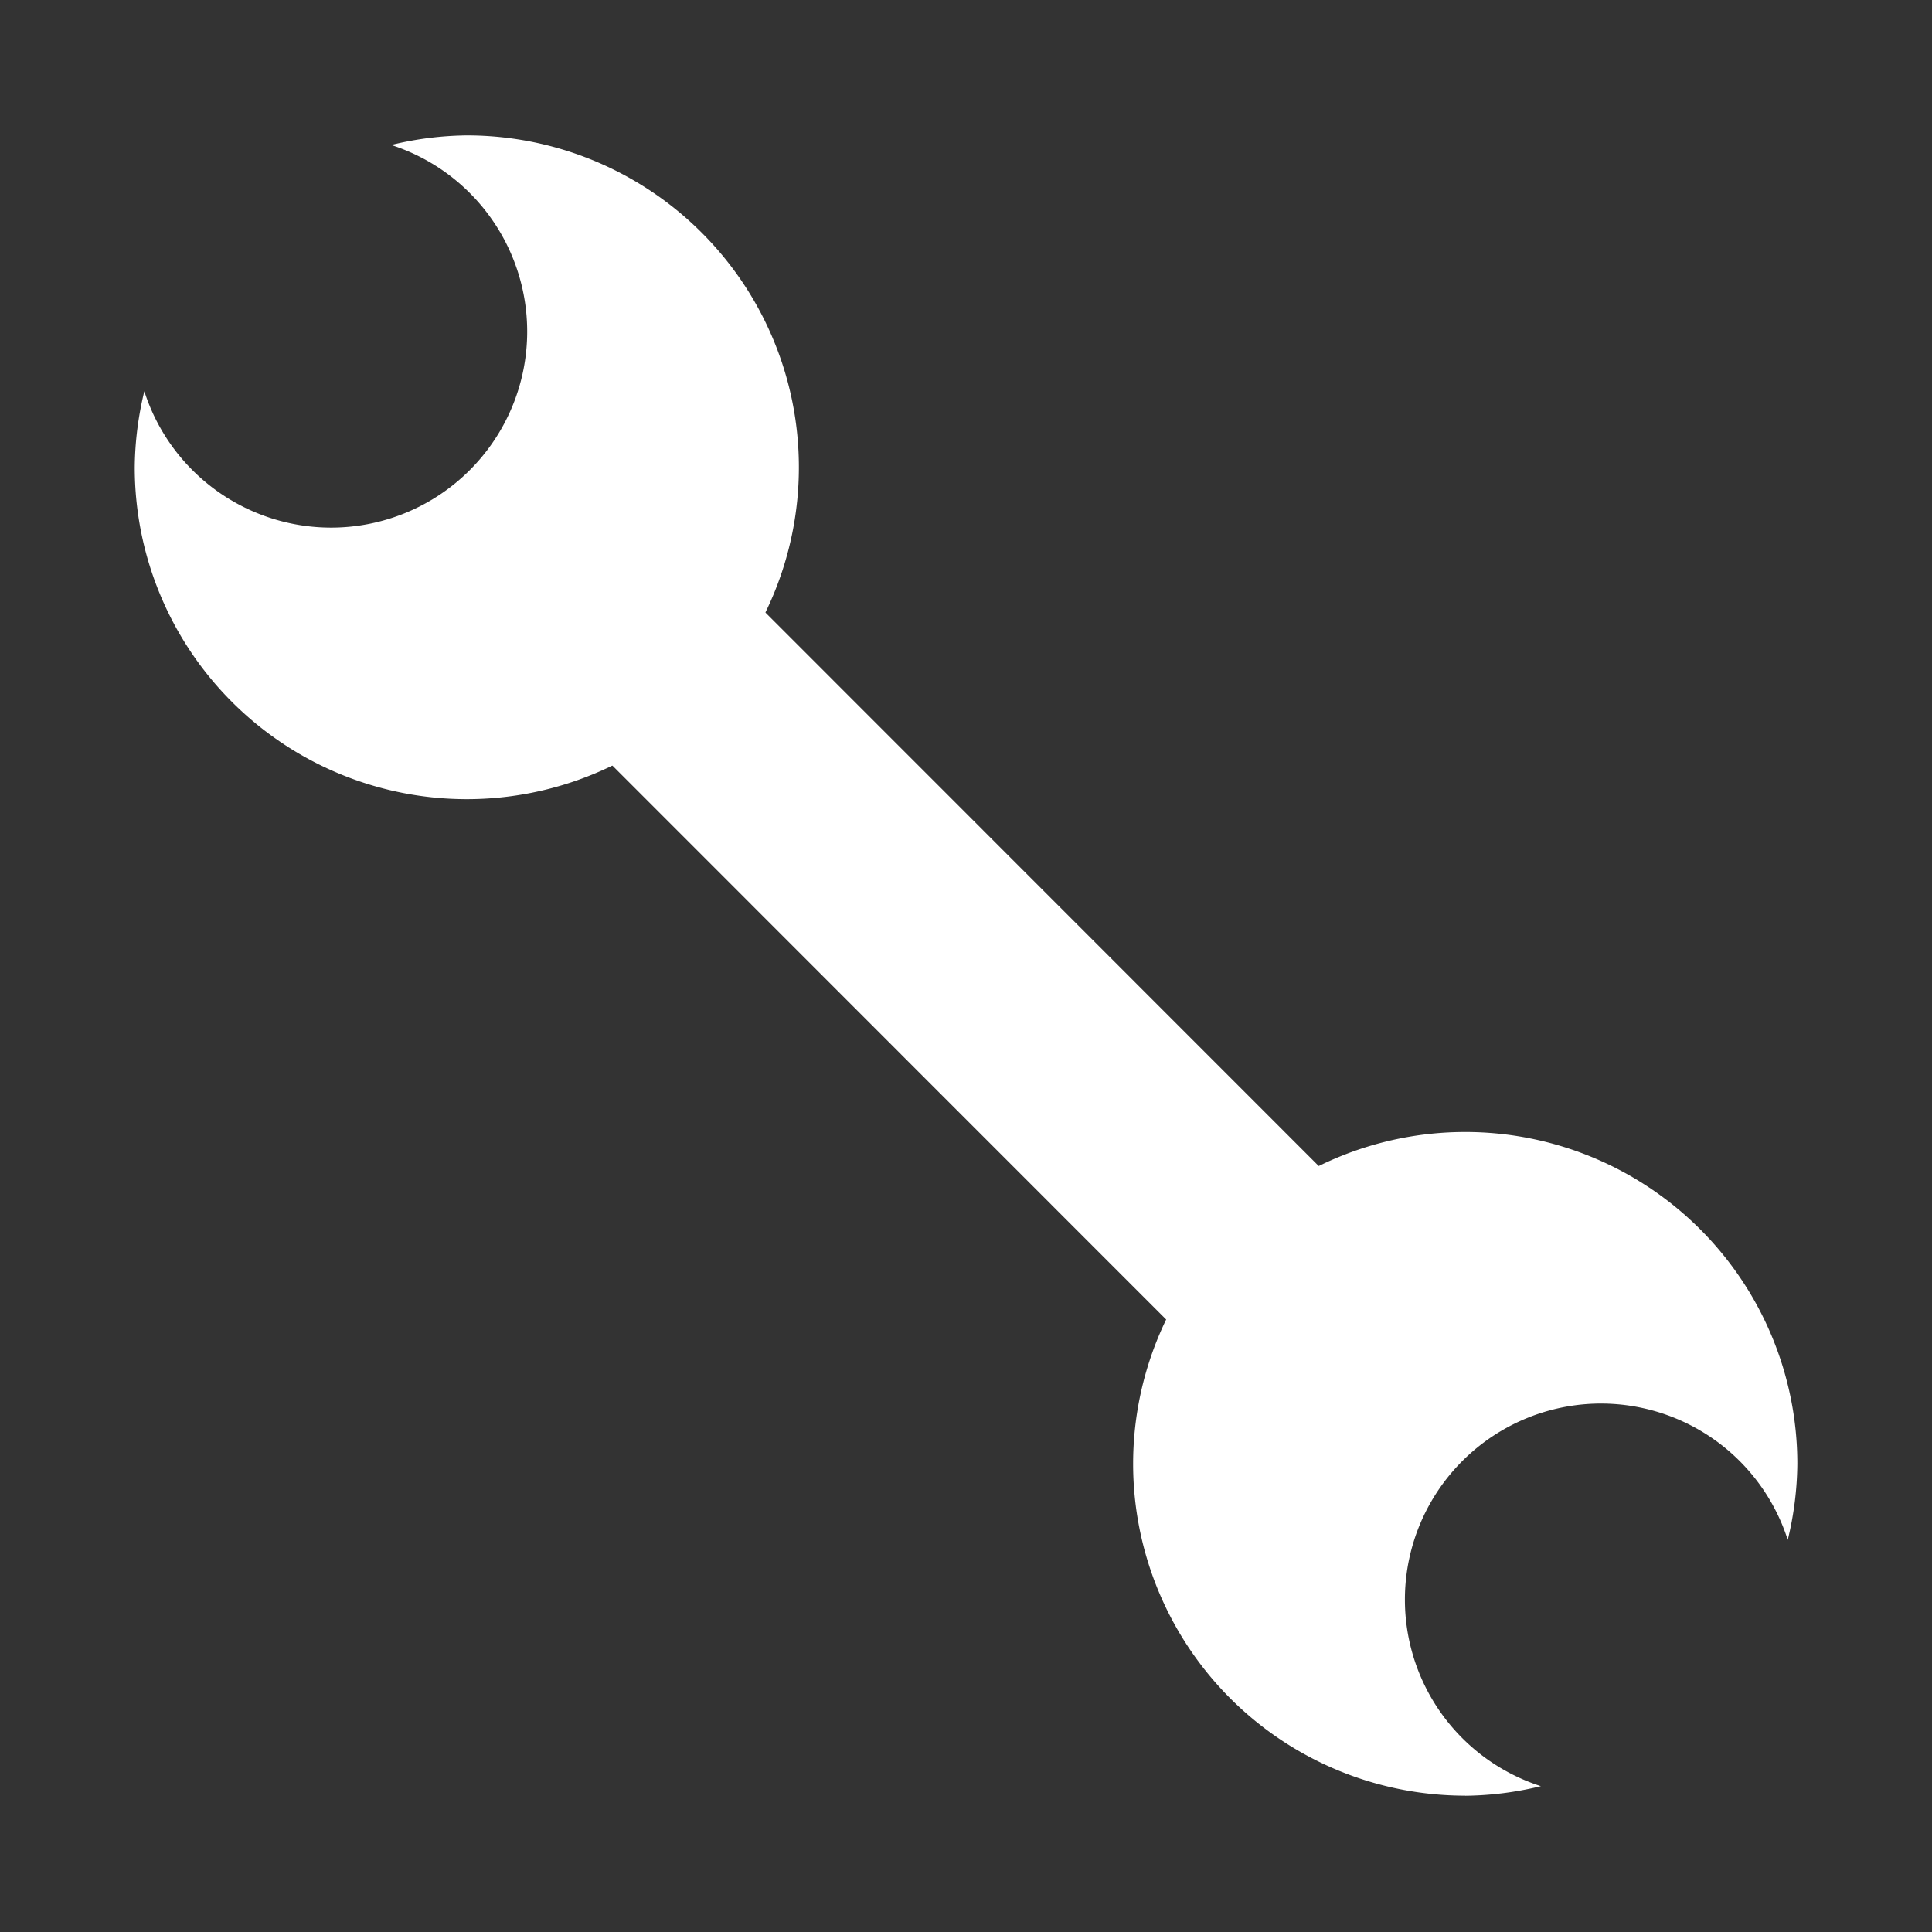 <?xml version="1.0" encoding="UTF-8" standalone="no"?>
<!-- Created with Inkscape (http://www.inkscape.org/) -->

<svg
   width="64"
   height="64"
   viewBox="0 0 16.933 16.933"
   version="1.1"
   id="svg1"
   inkscape:version="1.3 (0e150ed6c4, 2023-07-21)"
   sodipodi:docname="w-wrench.svg"
   xml:space="preserve"
   xmlns:inkscape="http://www.inkscape.org/namespaces/inkscape"
   xmlns:sodipodi="http://sodipodi.sourceforge.net/DTD/sodipodi-0.dtd"
   xmlns="http://www.w3.org/2000/svg"
   xmlns:svg="http://www.w3.org/2000/svg"
   xmlns:rdf="http://www.w3.org/1999/02/22-rdf-syntax-ns#"
   xmlns:cc="http://creativecommons.org/ns#"
   xmlns:dc="http://purl.org/dc/elements/1.1/"><rect x="0" y="0" width="16.933" height="16.933" fill="#333333" stroke="none"/><sodipodi:namedview
     id="namedview1"
     pagecolor="#ffffff"
     bordercolor="#000000"
     borderopacity="0.25"
     inkscape:showpageshadow="2"
     inkscape:pageopacity="0.0"
     inkscape:pagecheckerboard="0"
     inkscape:deskcolor="#d1d1d1"
     inkscape:document-units="px"
     showgrid="true"
     inkscape:zoom="4.0000001"
     inkscape:cx="-2.2499999"
     inkscape:cy="67.874998"
     inkscape:window-width="2560"
     inkscape:window-height="947"
     inkscape:window-x="0"
     inkscape:window-y="1112"
     inkscape:window-maximized="1"
     inkscape:current-layer="g1"><sodipodi:guide
       position="0,15.875"
       orientation="0,1"
       id="guide7"
       inkscape:locked="false"
       inkscape:label=""
       inkscape:color="rgb(0,134,229)" /><sodipodi:guide
       position="15.875,16.933"
       orientation="-1,0"
       id="guide8"
       inkscape:locked="false"
       inkscape:label=""
       inkscape:color="rgb(0,134,229)" /><sodipodi:guide
       position="16.933,1.058"
       orientation="0,1"
       id="guide9"
       inkscape:locked="false"
       inkscape:label=""
       inkscape:color="rgb(0,134,229)" /><sodipodi:guide
       position="1.058,0"
       orientation="-1,0"
       id="guide10"
       inkscape:locked="false"
       inkscape:label=""
       inkscape:color="rgb(0,134,229)" /><inkscape:grid
       id="grid10"
       units="px"
       originx="0"
       originy="0"
       spacingx="0.265"
       spacingy="0.265"
       empcolor="#0099e5"
       empopacity="0.302"
       color="#0099e5"
       opacity="0.149"
       empspacing="4"
       dotted="true"
       gridanglex="30"
       gridanglez="30"
       visible="true" /></sodipodi:namedview><defs
     id="defs1" /><g
     inkscape:label="layer1"
     inkscape:groupmode="layer"
     id="layer1"><g
       id="g1"
       transform="matrix(0.75,0,0,0.785,2.117,1.817)"><g
         id="g2"
         style="fill:#ffffff;stroke:none"><path
           id="path1"
           style="opacity:1;fill:#ffffff;fill-opacity:1;fill-rule:evenodd;stroke:none;stroke-width:0.326"
           d="M 2.632,-0.803 A 3.881,3.705 0 0 0 1.749,-0.696 2.293,2.189 0 0 1 3.338,1.387 2.293,2.189 0 0 1 1.045,3.576 2.293,2.189 0 0 1 -1.136,2.054 3.881,3.705 0 0 0 -1.248,2.903 3.881,3.705 0 0 0 2.632,6.608 3.881,3.705 0 0 0 6.513,2.903 3.881,3.705 0 0 0 2.632,-0.803 Z" /><rect
           style="fill:#ffffff;fill-opacity:1;fill-rule:evenodd;stroke:none;stroke-width:0.267"
           id="rect2"
           width="2.473"
           height="10.405"
           x="-1.513"
           y="6.78"
           transform="matrix(0.723,-0.691,0.723,0.691,0,0)" /><path
           id="path1-3"
           style="fill:#ffffff;fill-opacity:1;fill-rule:evenodd;stroke:none;stroke-width:0.326"
           d="m 14.301,17.735 a 3.881,3.705 0 0 0 0.883,-0.107 2.293,2.189 0 0 1 -1.589,-2.083 2.293,2.189 0 0 1 2.293,-2.189 2.293,2.189 0 0 1 2.181,1.522 3.881,3.705 0 0 0 0.112,-0.849 3.881,3.705 0 0 0 -3.881,-3.705 3.881,3.705 0 0 0 -3.881,3.705 3.881,3.705 0 0 0 3.881,3.705 z" /></g><g
         id="g2-1"
         style="fill:none;stroke:none;fill-opacity:1;stroke-width:0;stroke-dasharray:none"><path
           id="path1-2"
           style="opacity:1;fill:none;fill-opacity:1;fill-rule:evenodd;stroke:none;stroke-width:0;stroke-dasharray:none"
           d="M 2.632,-0.803 A 3.881,3.705 0 0 0 1.749,-0.696 2.293,2.189 0 0 1 3.338,1.387 2.293,2.189 0 0 1 1.045,3.576 2.293,2.189 0 0 1 -1.136,2.054 3.881,3.705 0 0 0 -1.248,2.903 3.881,3.705 0 0 0 2.632,6.608 3.881,3.705 0 0 0 6.513,2.903 3.881,3.705 0 0 0 2.632,-0.803 Z" /><rect
           style="fill:none;fill-opacity:1;fill-rule:evenodd;stroke:none;stroke-width:0;stroke-dasharray:none"
           id="rect2-7"
           width="2.473"
           height="10.405"
           x="-1.513"
           y="6.78"
           transform="matrix(0.723,-0.691,0.723,0.691,0,0)" /><path
           id="path1-3-0"
           style="fill:none;fill-opacity:1;fill-rule:evenodd;stroke:none;stroke-width:0;stroke-dasharray:none"
           d="m 14.301,17.735 a 3.881,3.705 0 0 0 0.883,-0.107 2.293,2.189 0 0 1 -1.589,-2.083 2.293,2.189 0 0 1 2.293,-2.189 2.293,2.189 0 0 1 2.181,1.522 3.881,3.705 0 0 0 0.112,-0.849 3.881,3.705 0 0 0 -3.881,-3.705 3.881,3.705 0 0 0 -3.881,3.705 3.881,3.705 0 0 0 3.881,3.705 z" /></g></g></g></svg>
